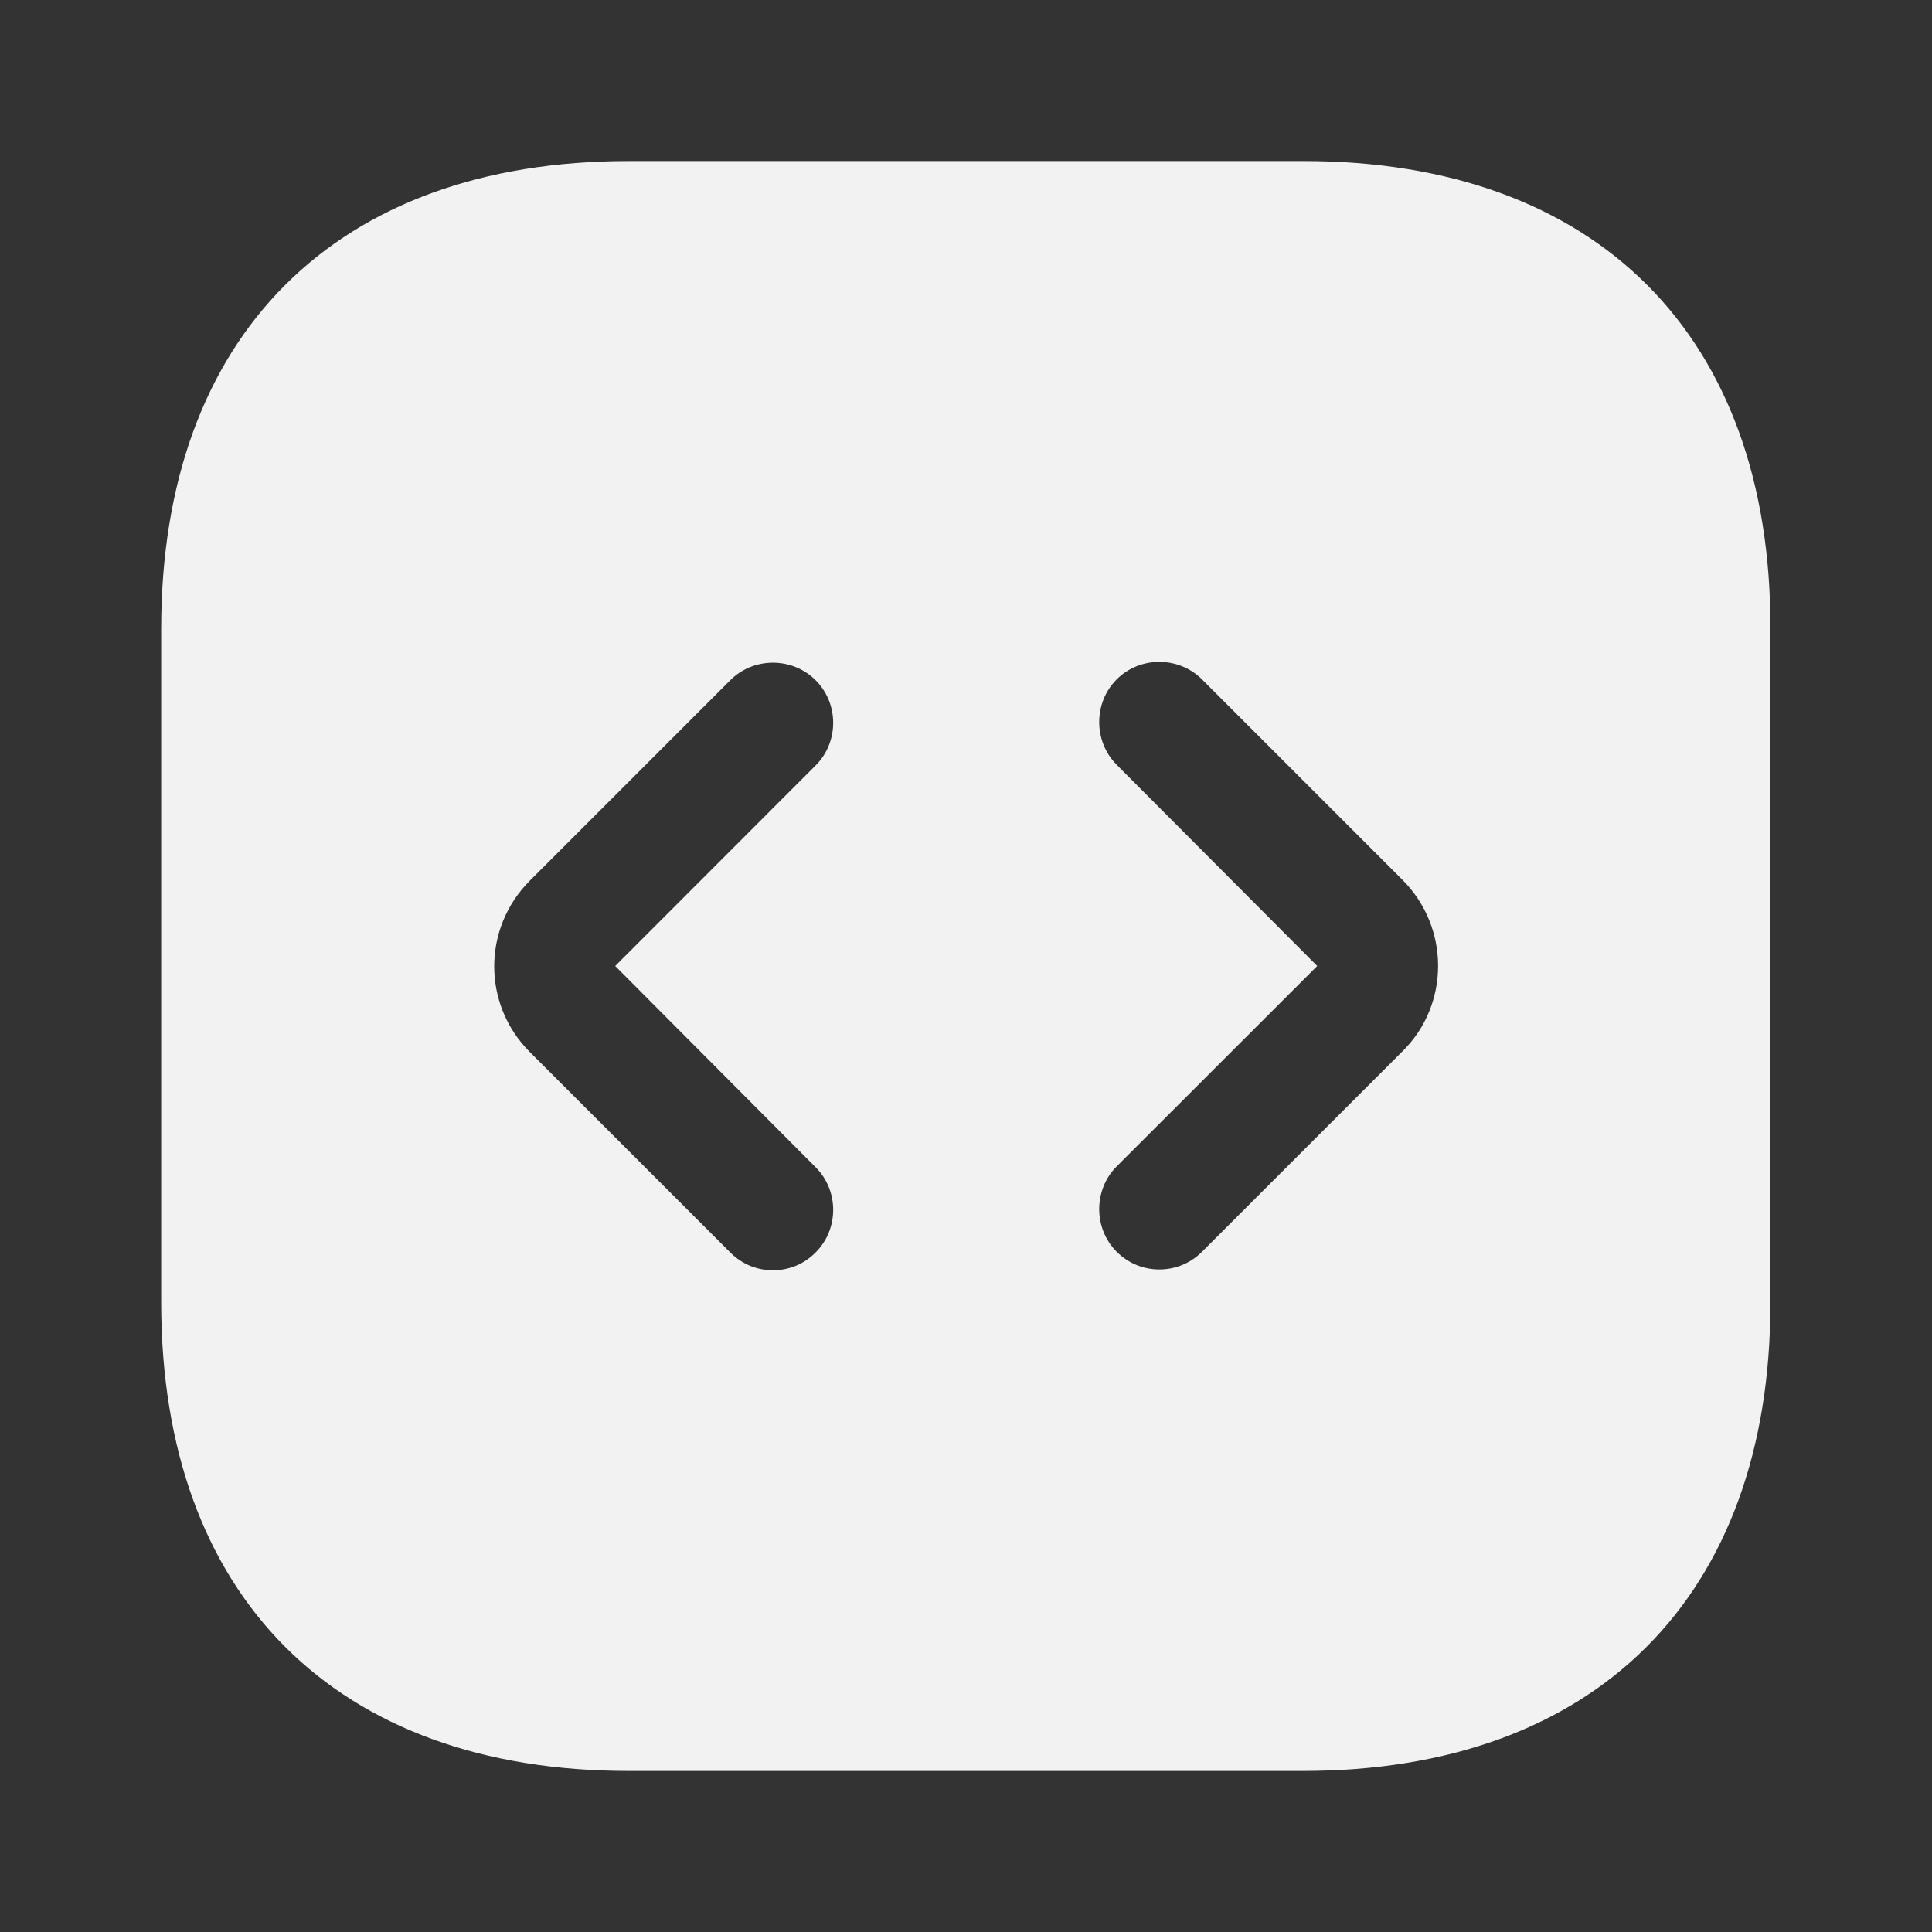 <svg width="14" height="14" viewBox="0 0 14 14" fill="none" xmlns="http://www.w3.org/2000/svg">
<rect x="0" y="0" width="14" height="14" fill="#333333" stroke="none"/>
<path d="M9.445 1.167H4.557C2.434 1.167 1.168 2.432 1.168 4.556V9.438C1.168 11.567 2.434 12.833 4.557 12.833H9.44C11.563 12.833 12.829 11.567 12.829 9.444V4.556C12.835 2.432 11.569 1.167 9.445 1.167ZM5.91 8.458C6.08 8.627 6.08 8.907 5.91 9.076C5.823 9.164 5.712 9.205 5.601 9.205C5.49 9.205 5.38 9.164 5.292 9.076L3.84 7.624C3.495 7.28 3.495 6.726 3.84 6.381L5.292 4.929C5.461 4.76 5.741 4.76 5.91 4.929C6.08 5.098 6.08 5.378 5.91 5.547L4.458 7L5.91 8.458ZM10.163 7.618L8.71 9.071C8.623 9.158 8.512 9.199 8.401 9.199C8.29 9.199 8.18 9.158 8.092 9.071C7.923 8.902 7.923 8.621 8.092 8.452L9.545 7L8.092 5.542C7.923 5.372 7.923 5.092 8.092 4.923C8.261 4.754 8.541 4.754 8.71 4.923L10.163 6.376C10.507 6.72 10.507 7.28 10.163 7.618Z" fill="#F2F2F2"/>
</svg>
